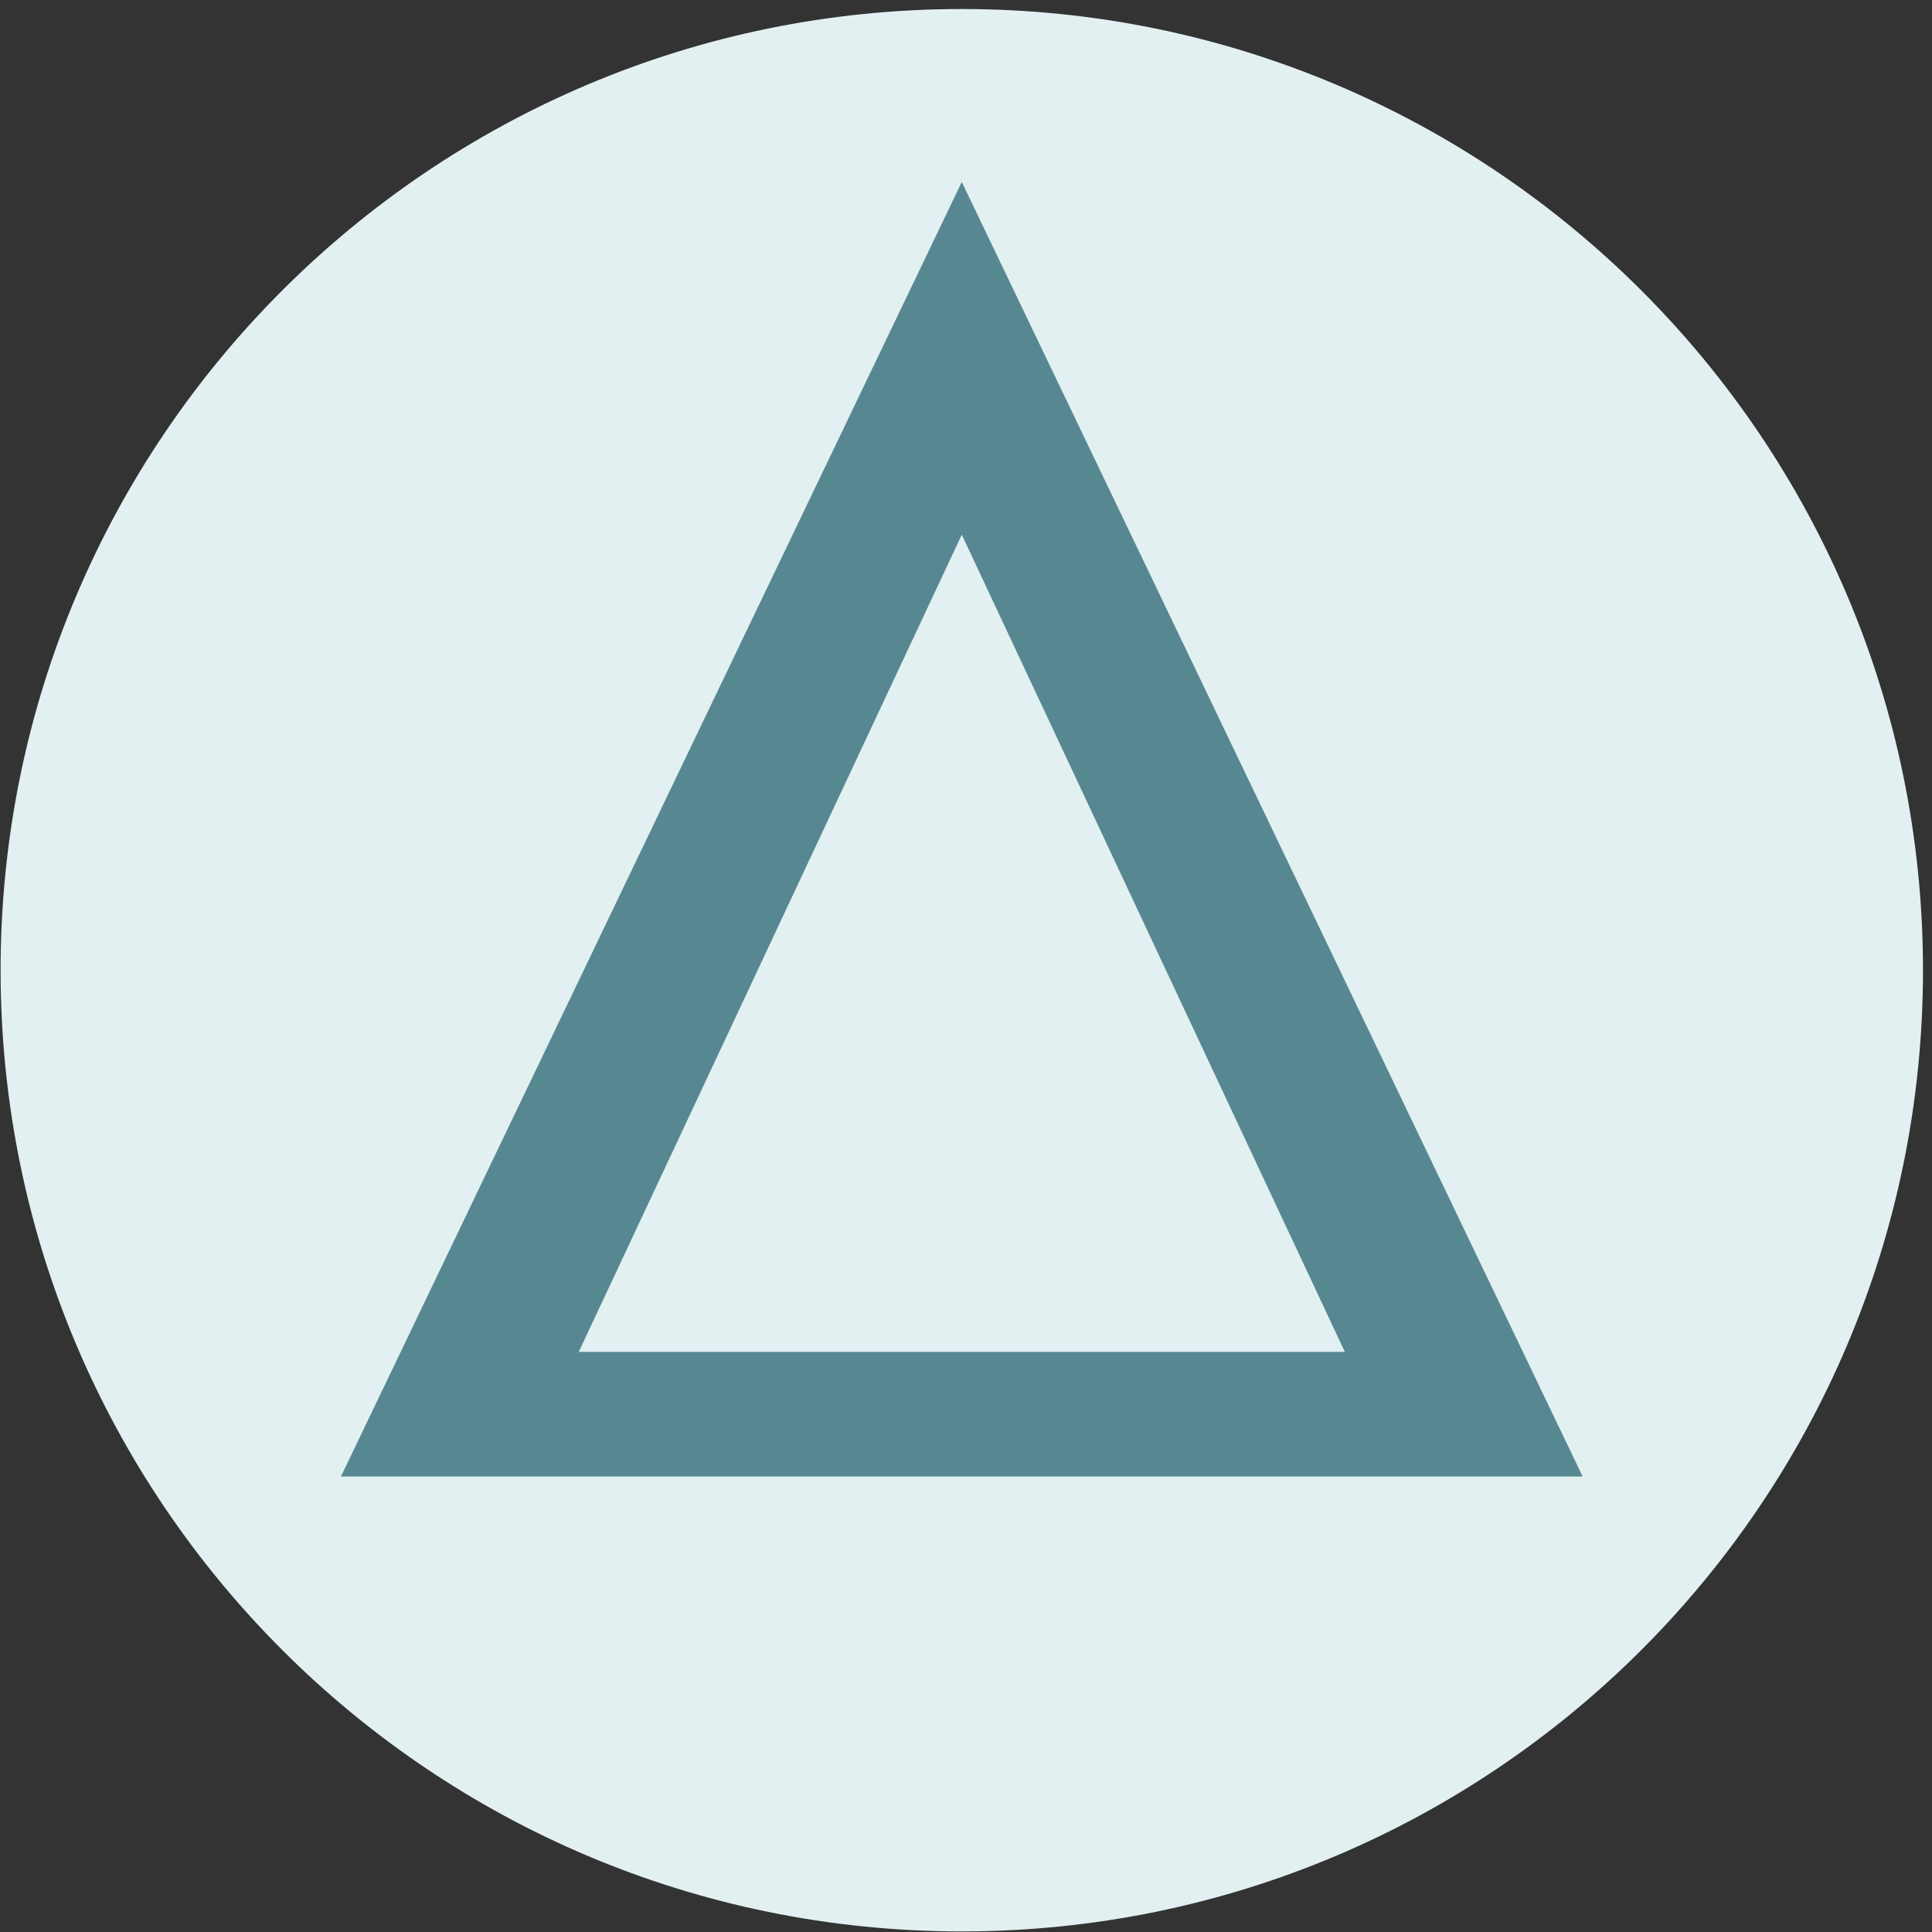 <?xml version="1.0" encoding="UTF-8"?>
<svg width="201px" height="201px" viewBox="0 0 201 201" version="1.1" xmlns="http://www.w3.org/2000/svg" xmlns:xlink="http://www.w3.org/1999/xlink">
    <rect x="0" y="0" width="201" height="201" fill="#333333" stroke="none"/>
    <!-- Generator: Sketch 51.2 (57519) - http://www.bohemiancoding.com/sketch -->
    <title>SALT</title>
    <desc>Created with Sketch.</desc>
    <defs></defs>
    <g id="Page-1" stroke="none" stroke-width="1" fill="none" fill-rule="evenodd">
        <g id="Artboard" transform="translate(-1106, -3880)">
            <g id="SALT" transform="translate(1106, 3880)">
                <path d="M200.062,100.939 C200.062,156.168 155.29,200.939 100.062,200.939 C44.833,200.939 0.062,156.168 0.062,100.939 C0.062,45.71 44.833,0.939 100.062,0.939 C155.29,0.939 200.062,45.71 200.062,100.939" id="Fill-772" fill="#E2F0F2"></path>
                <path d="M100.062,55.628 L139.911,140.644 L60.213,140.644 L100.062,55.628 Z M100.062,18.93 L35.47,153.61 L164.654,153.61 L100.062,18.93 Z" id="Fill-773" fill="#578891"></path>
            </g>
        </g>
    </g>
</svg>